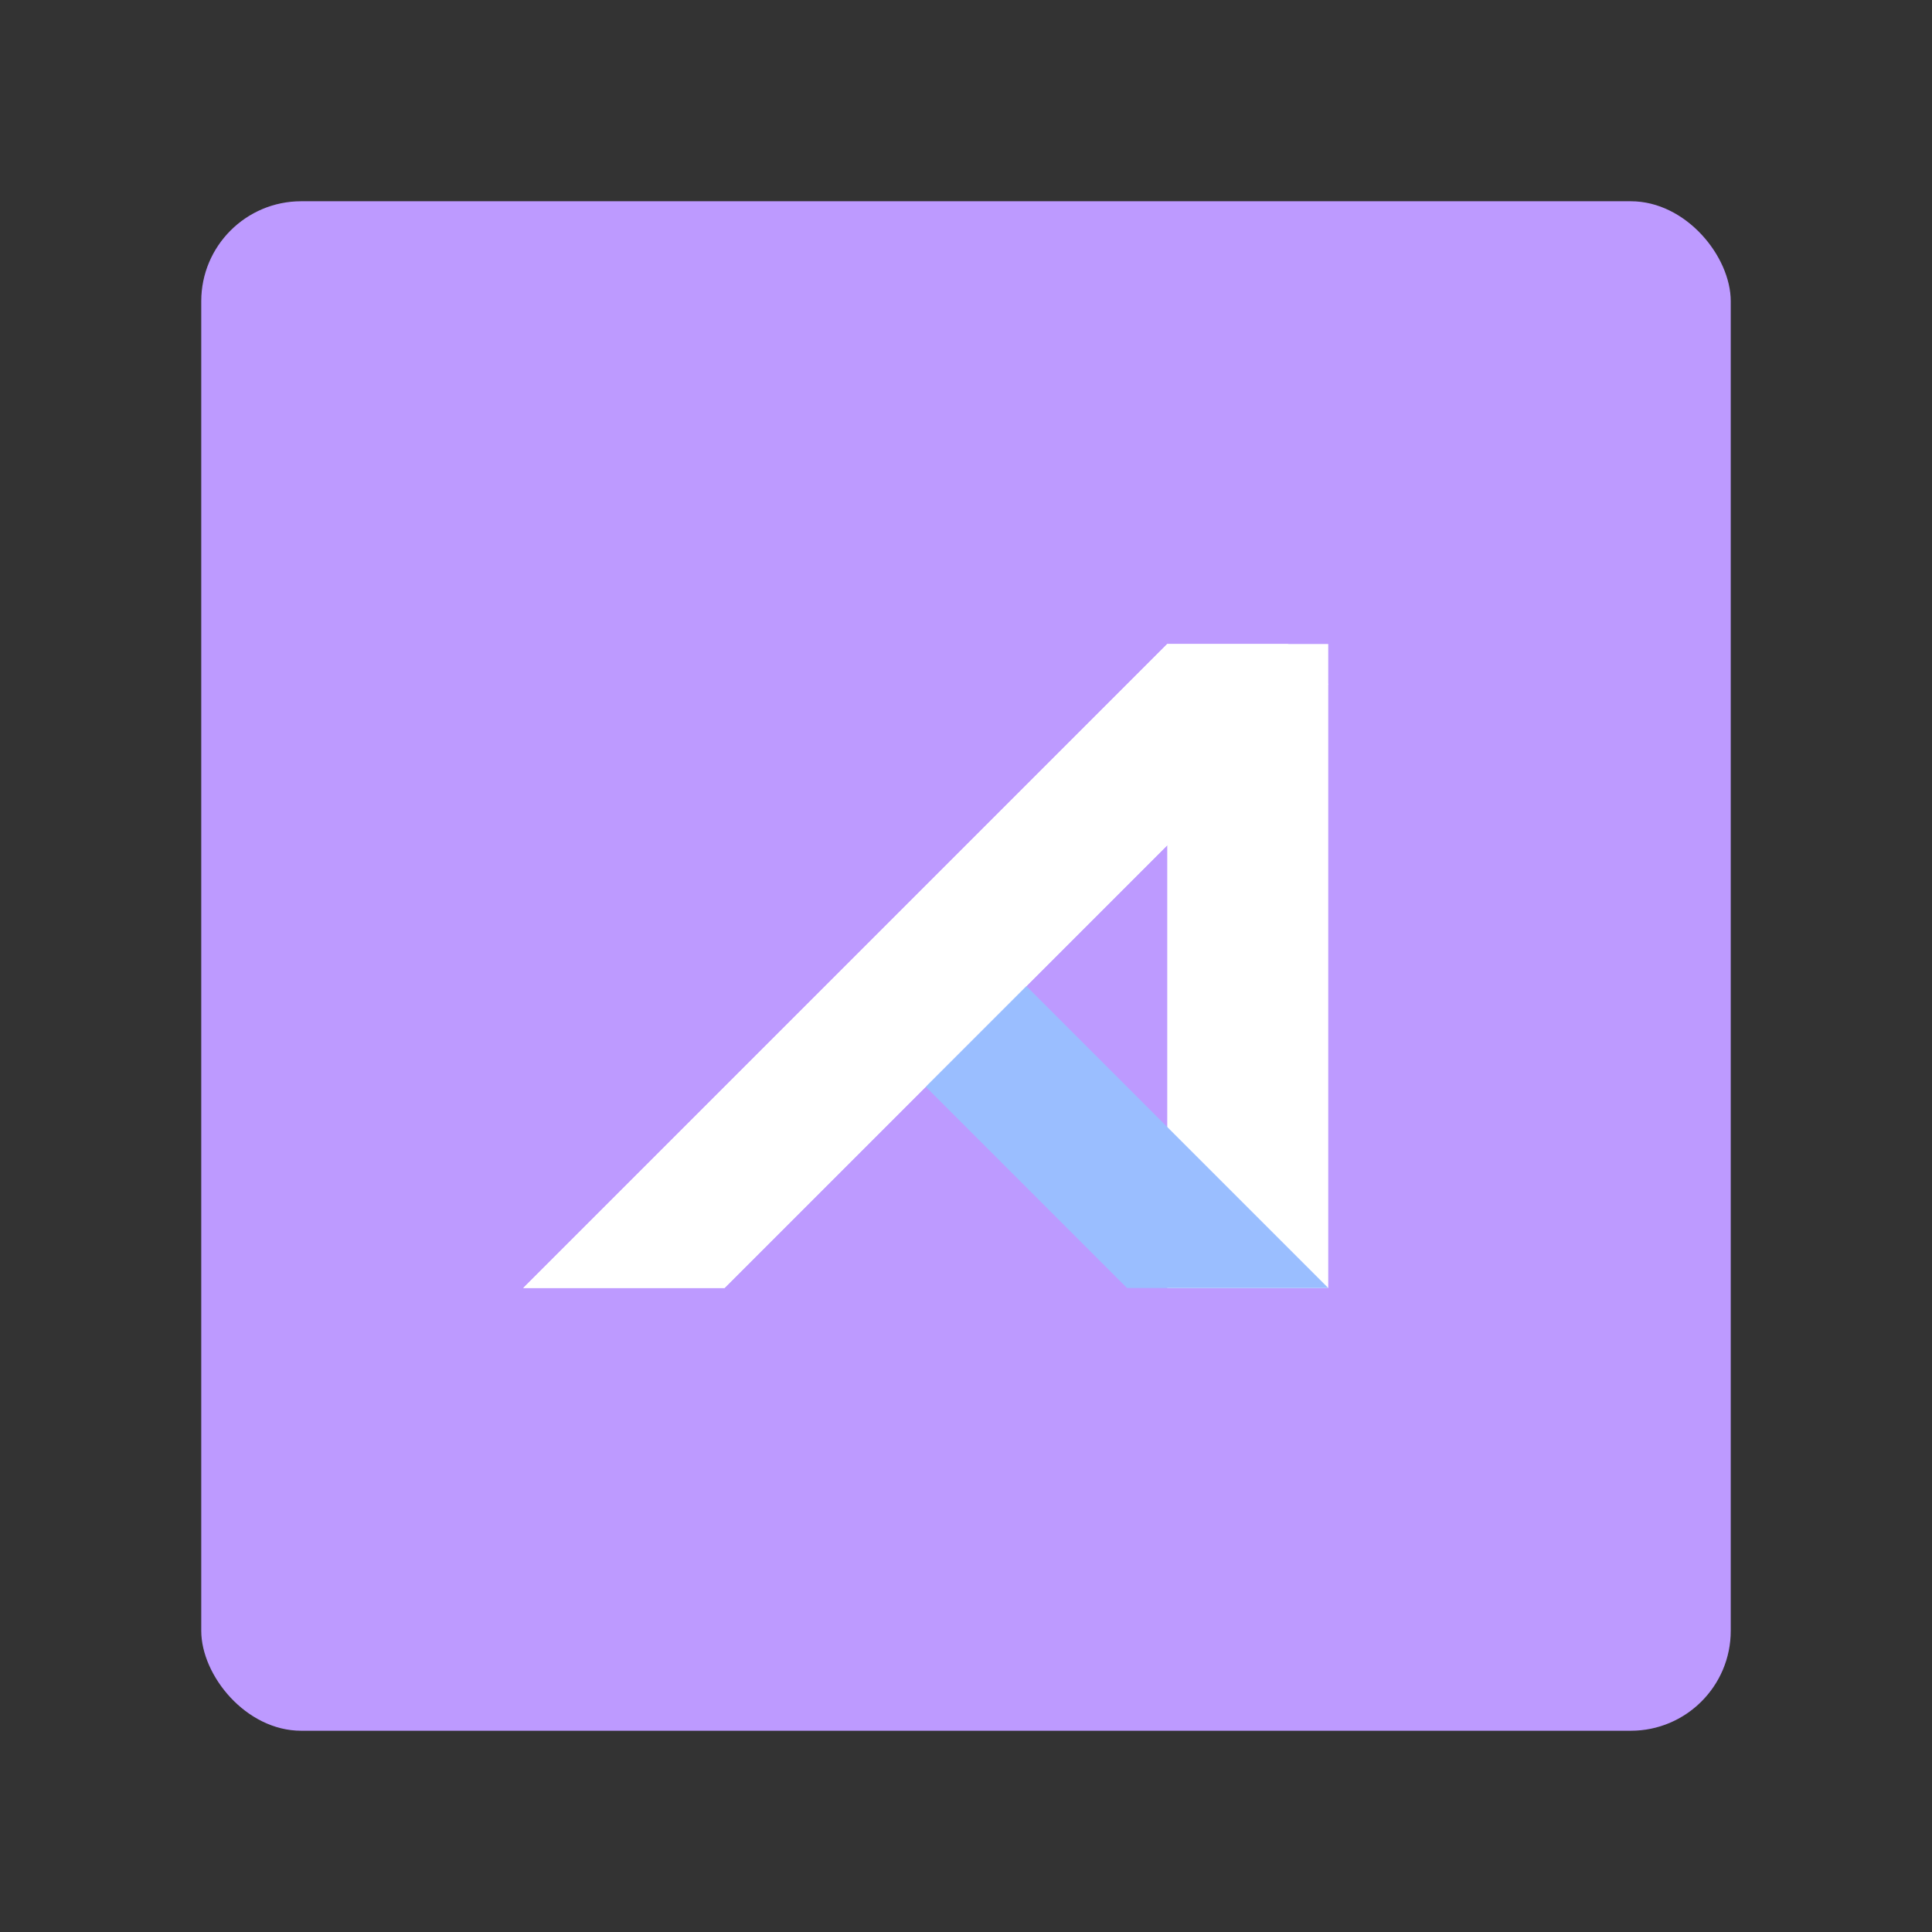 <svg width="192" height="192" version="1.1" viewBox="0 0 192 192" xmlns="http://www.w3.org/2000/svg">
 <rect x="0" y="0" width="192" height="192" fill="#333333" stroke="none"/>
 <rect x="20" y="20" width="152" height="152" rx="9.935" opacity=".63" style="fill:#bd9aff;opacity:1"/>
 <path d="m52 128h20l44-44v44h16v-64h-16z" style="fill:#fff"/>
 <path d="m92 108 20 20h20l-32-32z" style="fill:#9abeff"/>
 <path d="m52 128h20l60-60-4-4h-12z" style="fill:#fff"/>
</svg>
